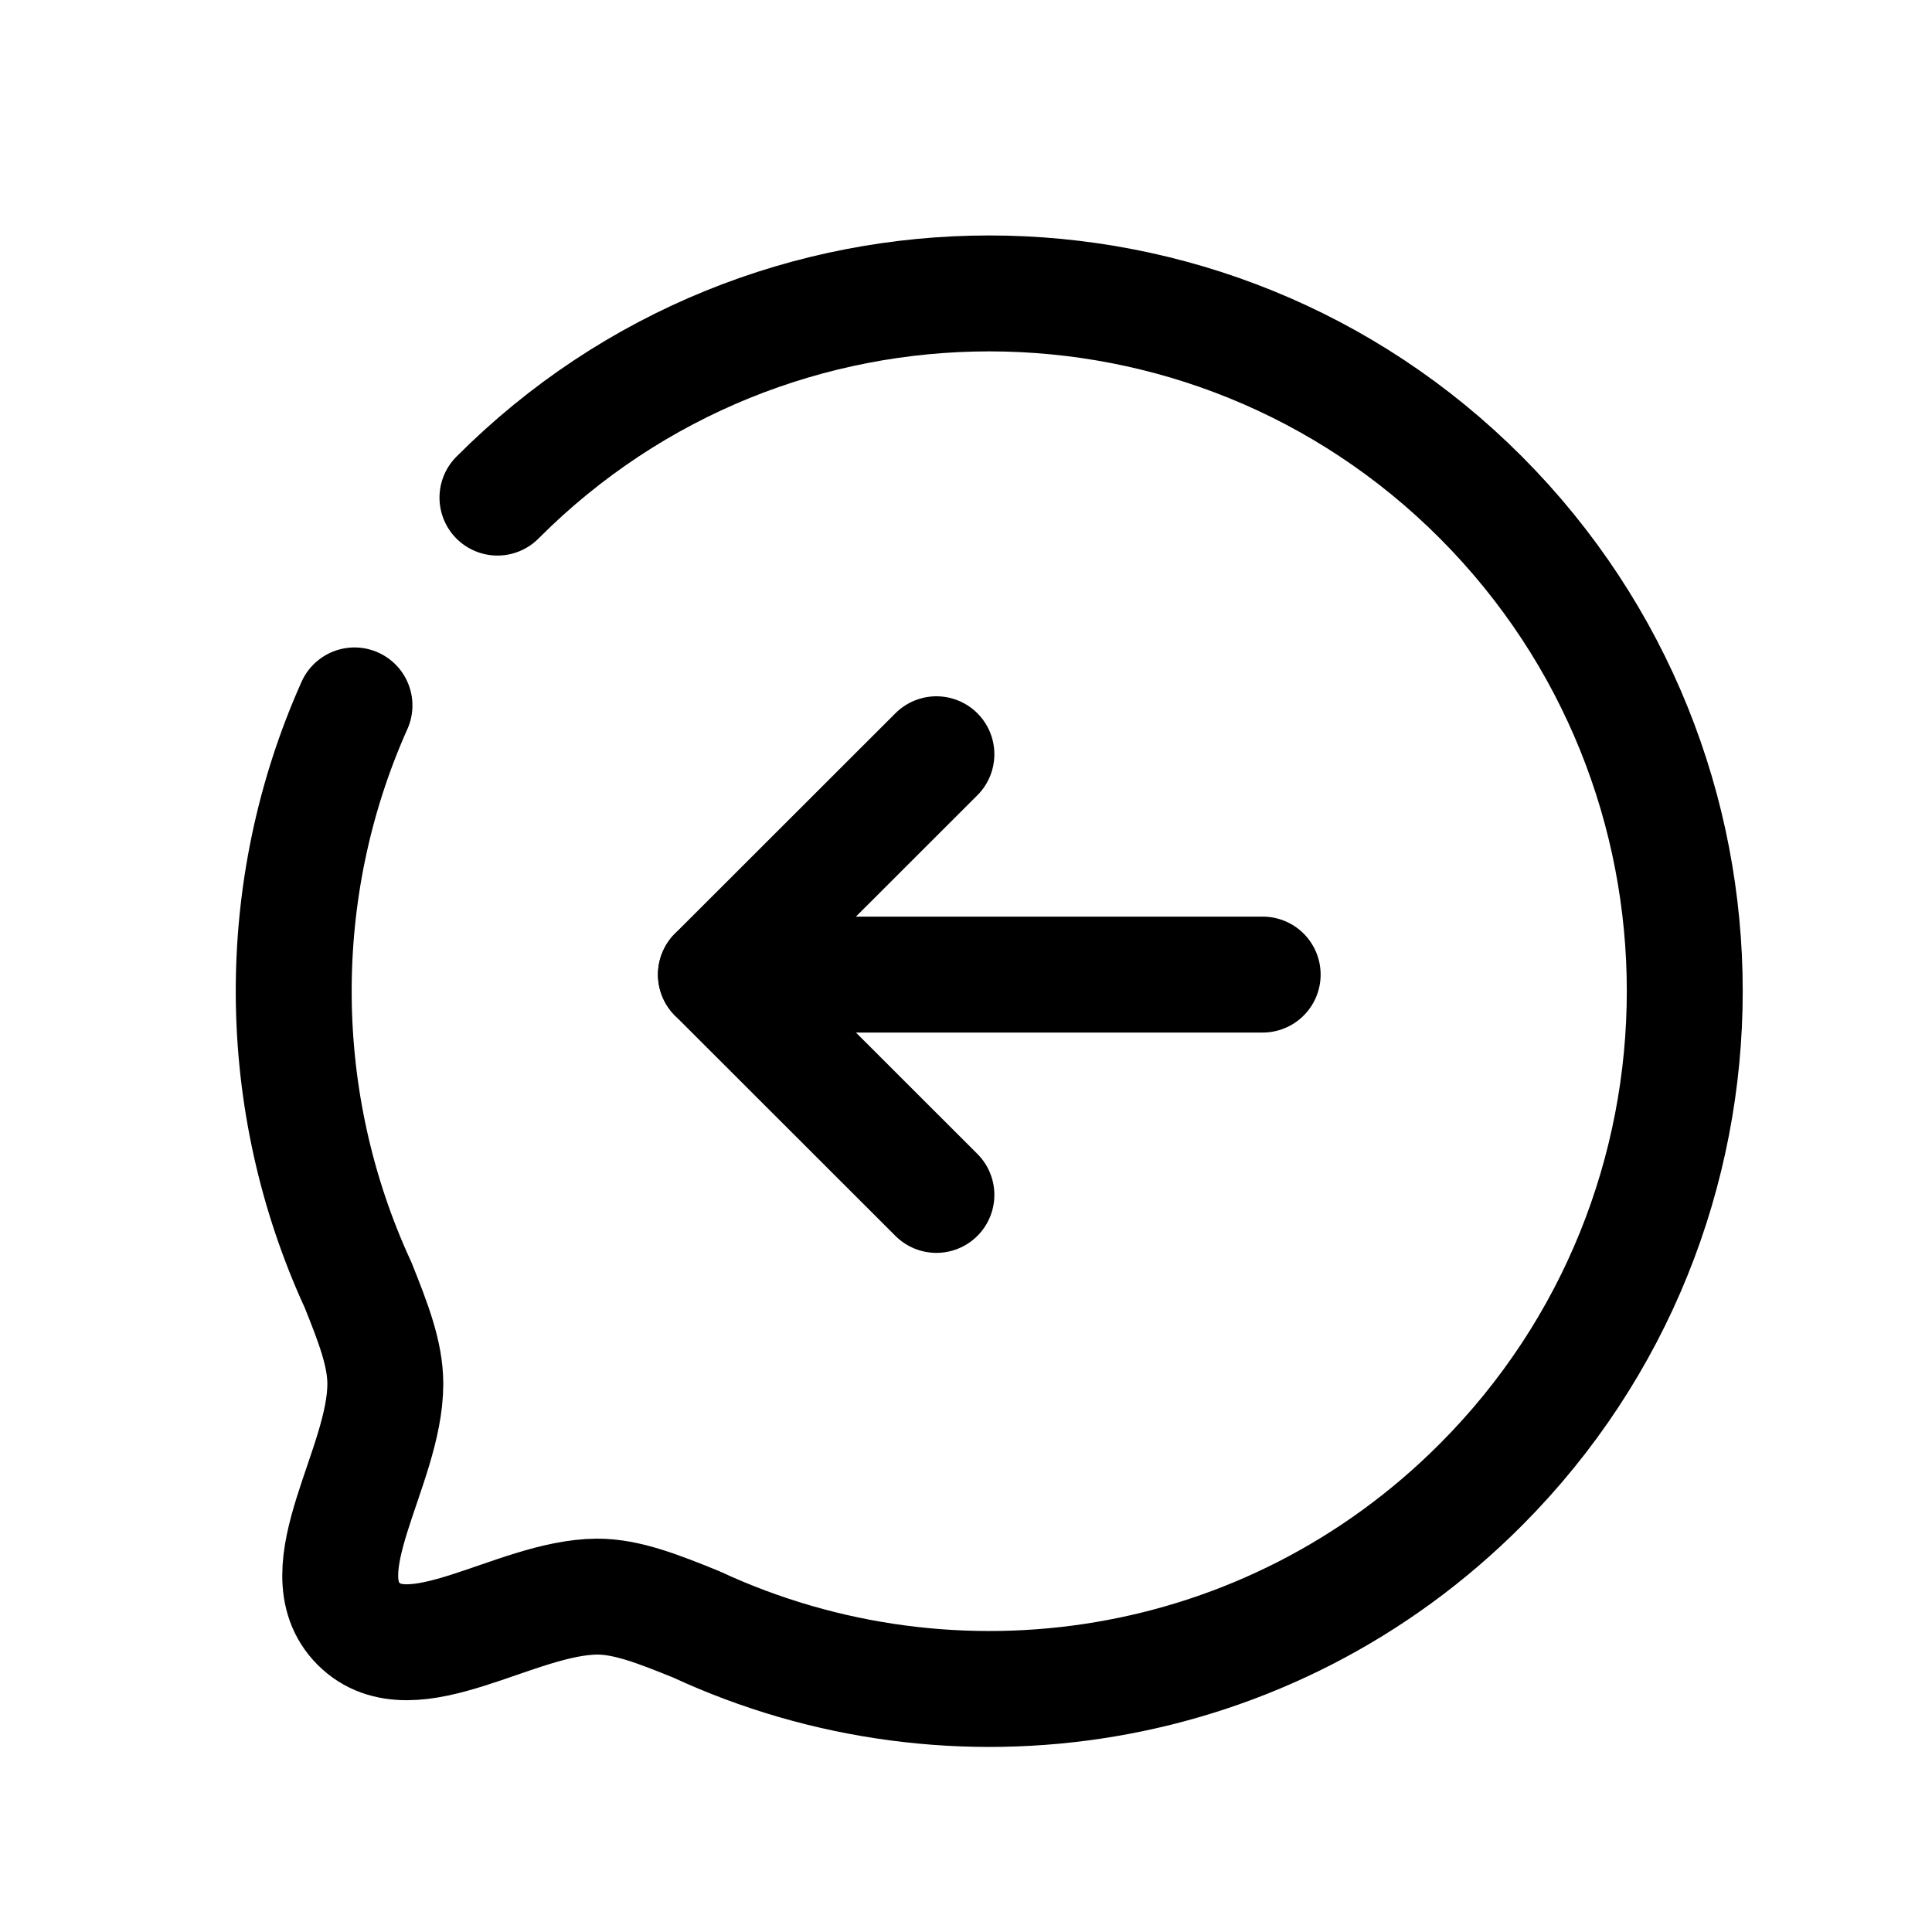 <svg width="25" height="25" viewBox="0 0 25 25" fill="none" xmlns="http://www.w3.org/2000/svg">
<path d="M12.117 9.76L9.264 12.611L12.117 15.462" stroke="black" stroke-width="1.5" stroke-linecap="round" stroke-linejoin="round"/>
<path d="M9.264 12.611H16.339" stroke="black" stroke-width="1.5" stroke-linecap="round" stroke-linejoin="round"/>
<path d="M6.437 6.439C9.949 2.916 15.653 2.916 19.165 6.439C22.682 9.969 22.677 15.686 19.165 19.209C16.415 21.969 12.341 22.566 9.009 21.019C8.517 20.82 8.113 20.66 7.729 20.66C6.661 20.666 5.331 21.706 4.64 21.012C3.949 20.319 4.986 18.985 4.986 17.907C4.986 17.521 4.832 17.124 4.634 16.629C3.54 14.257 3.522 11.509 4.587 9.128" stroke="black" stroke-width="1.5" stroke-linecap="round" stroke-linejoin="round"/>
</svg>